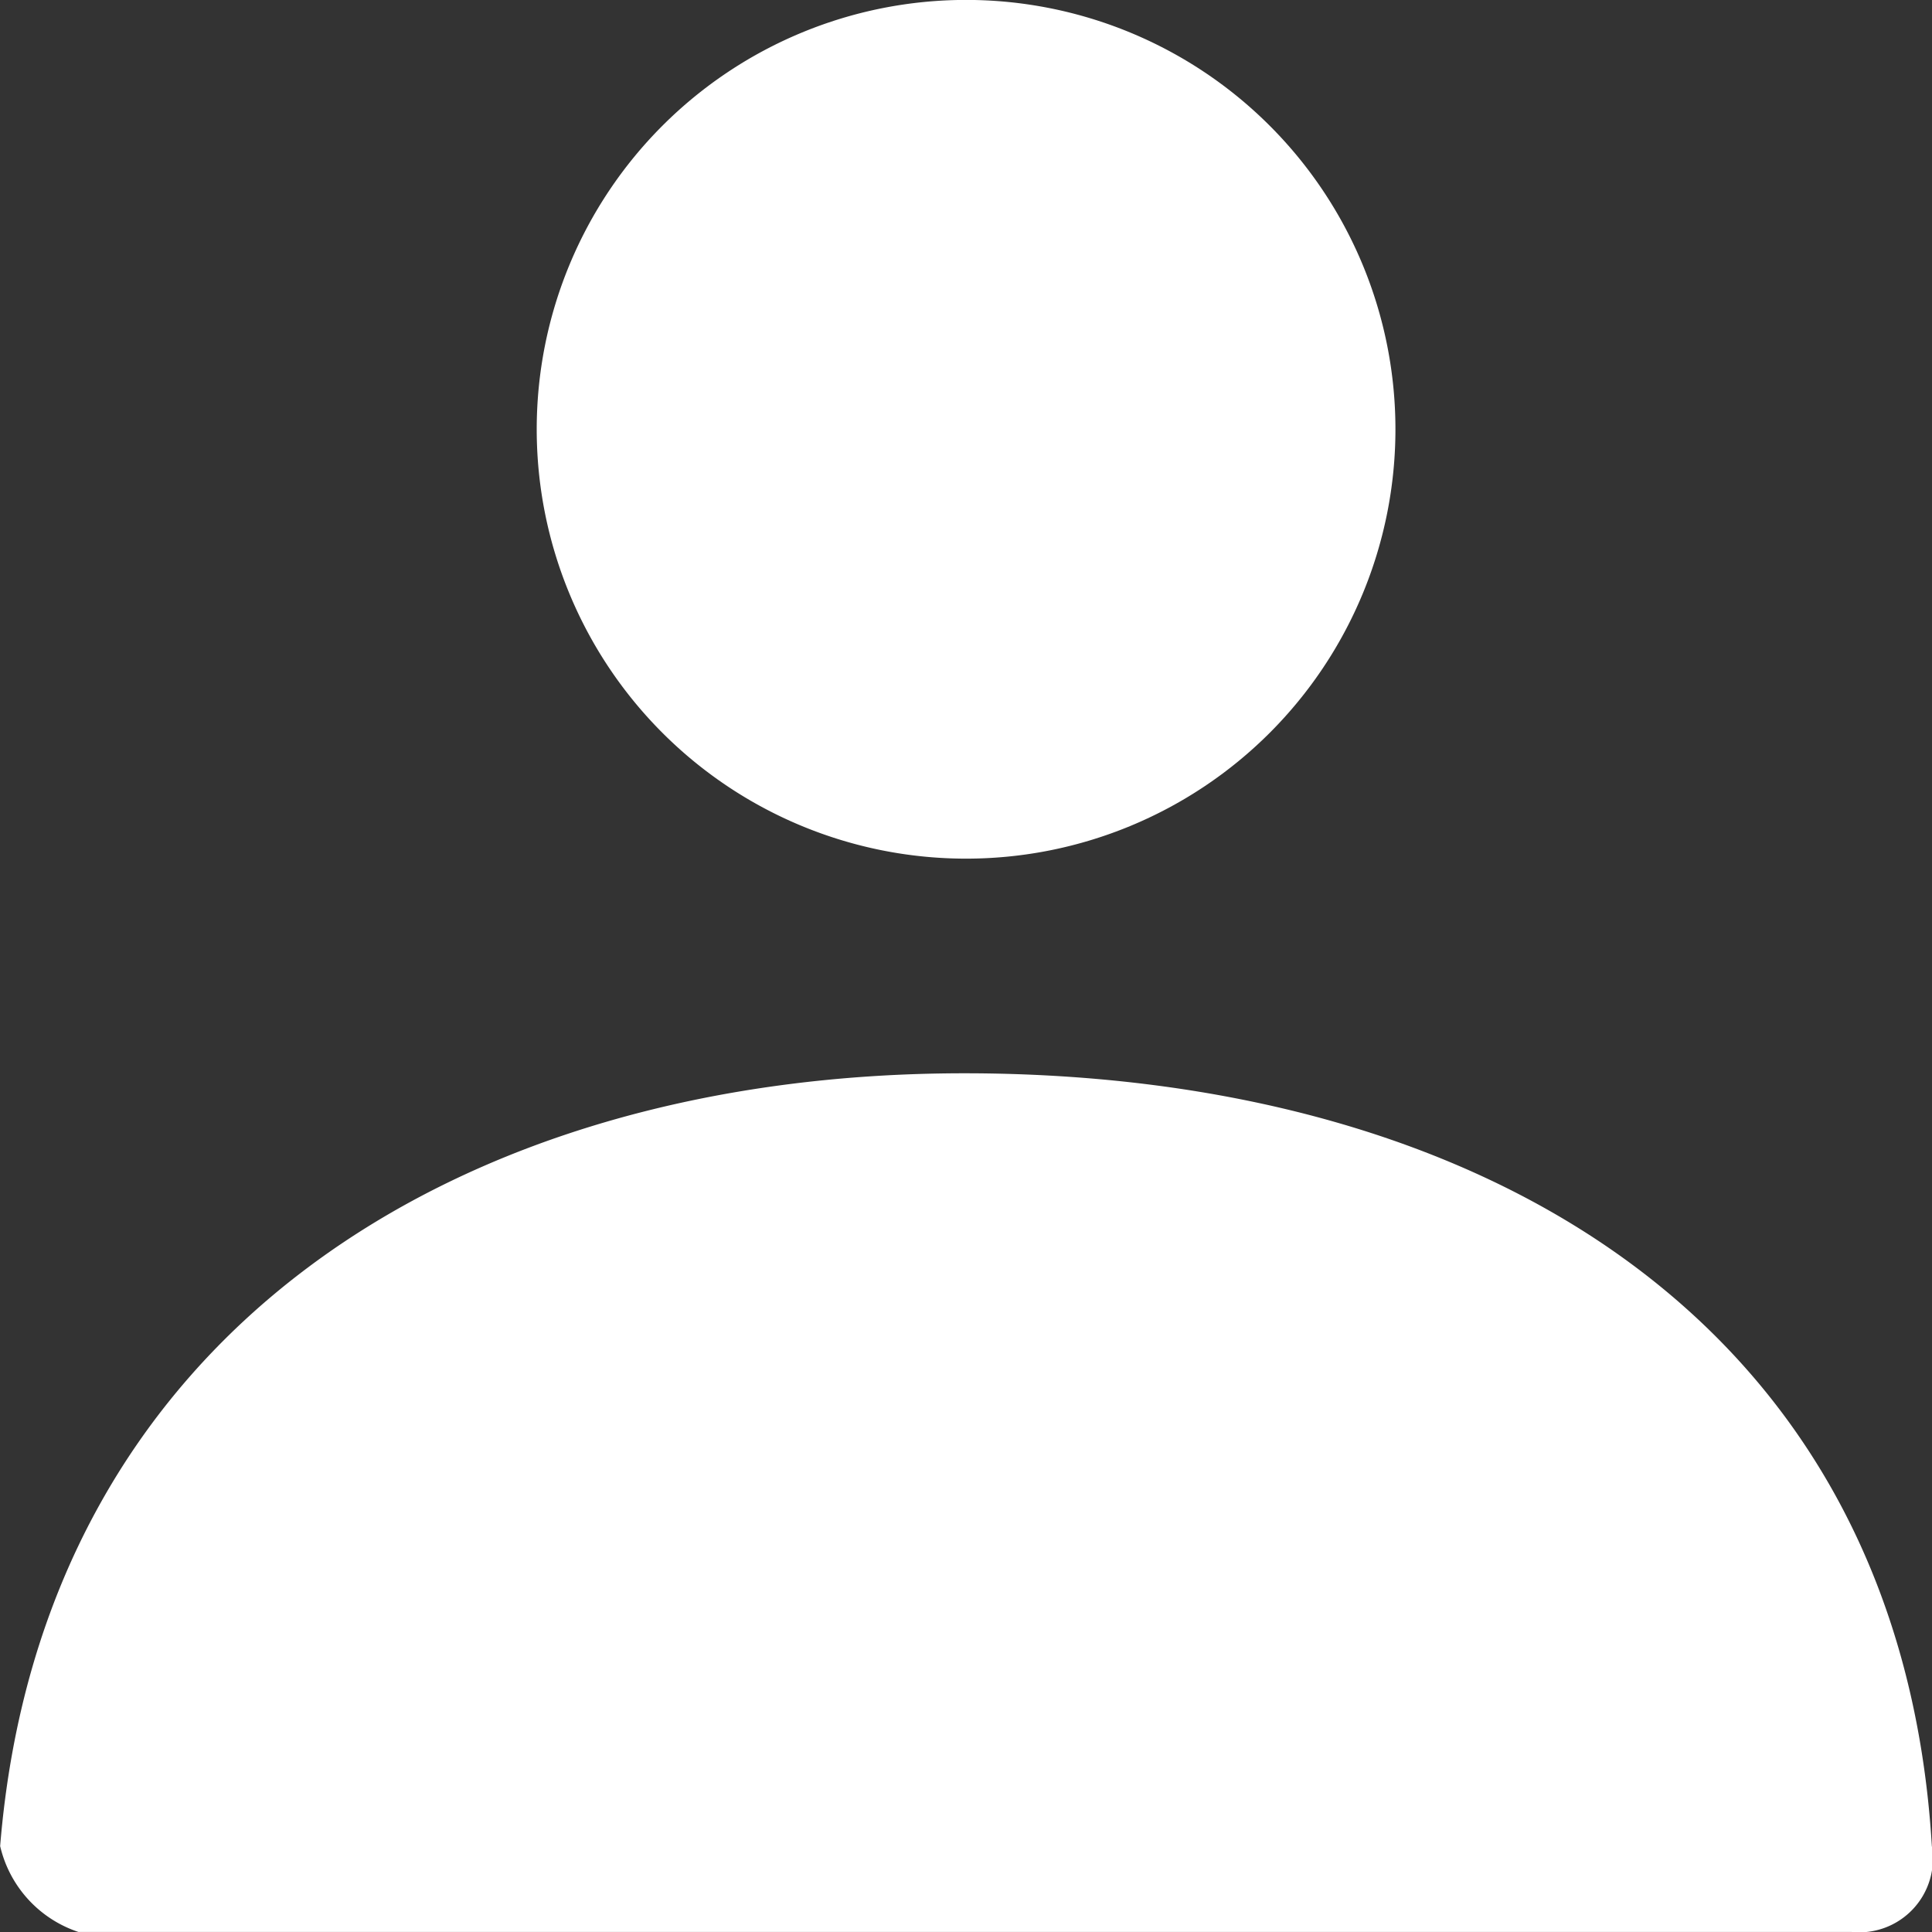 <svg xmlns="http://www.w3.org/2000/svg" width="25.5" height="25.5" viewBox="0 0 25.5 25.5">
  <rect x="0" y="0" width="25.5" height="25.5" fill="#333333" stroke="none"/>
  <g id="Group_2324" data-name="Group 2324" transform="translate(2825.145 -525.855)">
    <path id="Mask" d="M-2764.16,537.188a5.667,5.667,0,0,1-5.667-5.667,5.667,5.667,0,0,1,5.667-5.667,5.667,5.667,0,0,1,5.667,5.667A5.667,5.667,0,0,1-2764.16,537.188Z" transform="translate(-48.234)" fill="#fff"/>
    <path id="Mask-Copy" d="M-2825.143,646.69c.549-6.761,6.037-10.2,12.725-10.2,6.783,0,12.356,3.249,12.771,10.2a.973.973,0,0,1-1.064,1.133h-23.4A1.568,1.568,0,0,1-2825.143,646.69Z" transform="translate(0 -96.469)" fill="#fff"/>
  </g>
</svg>
